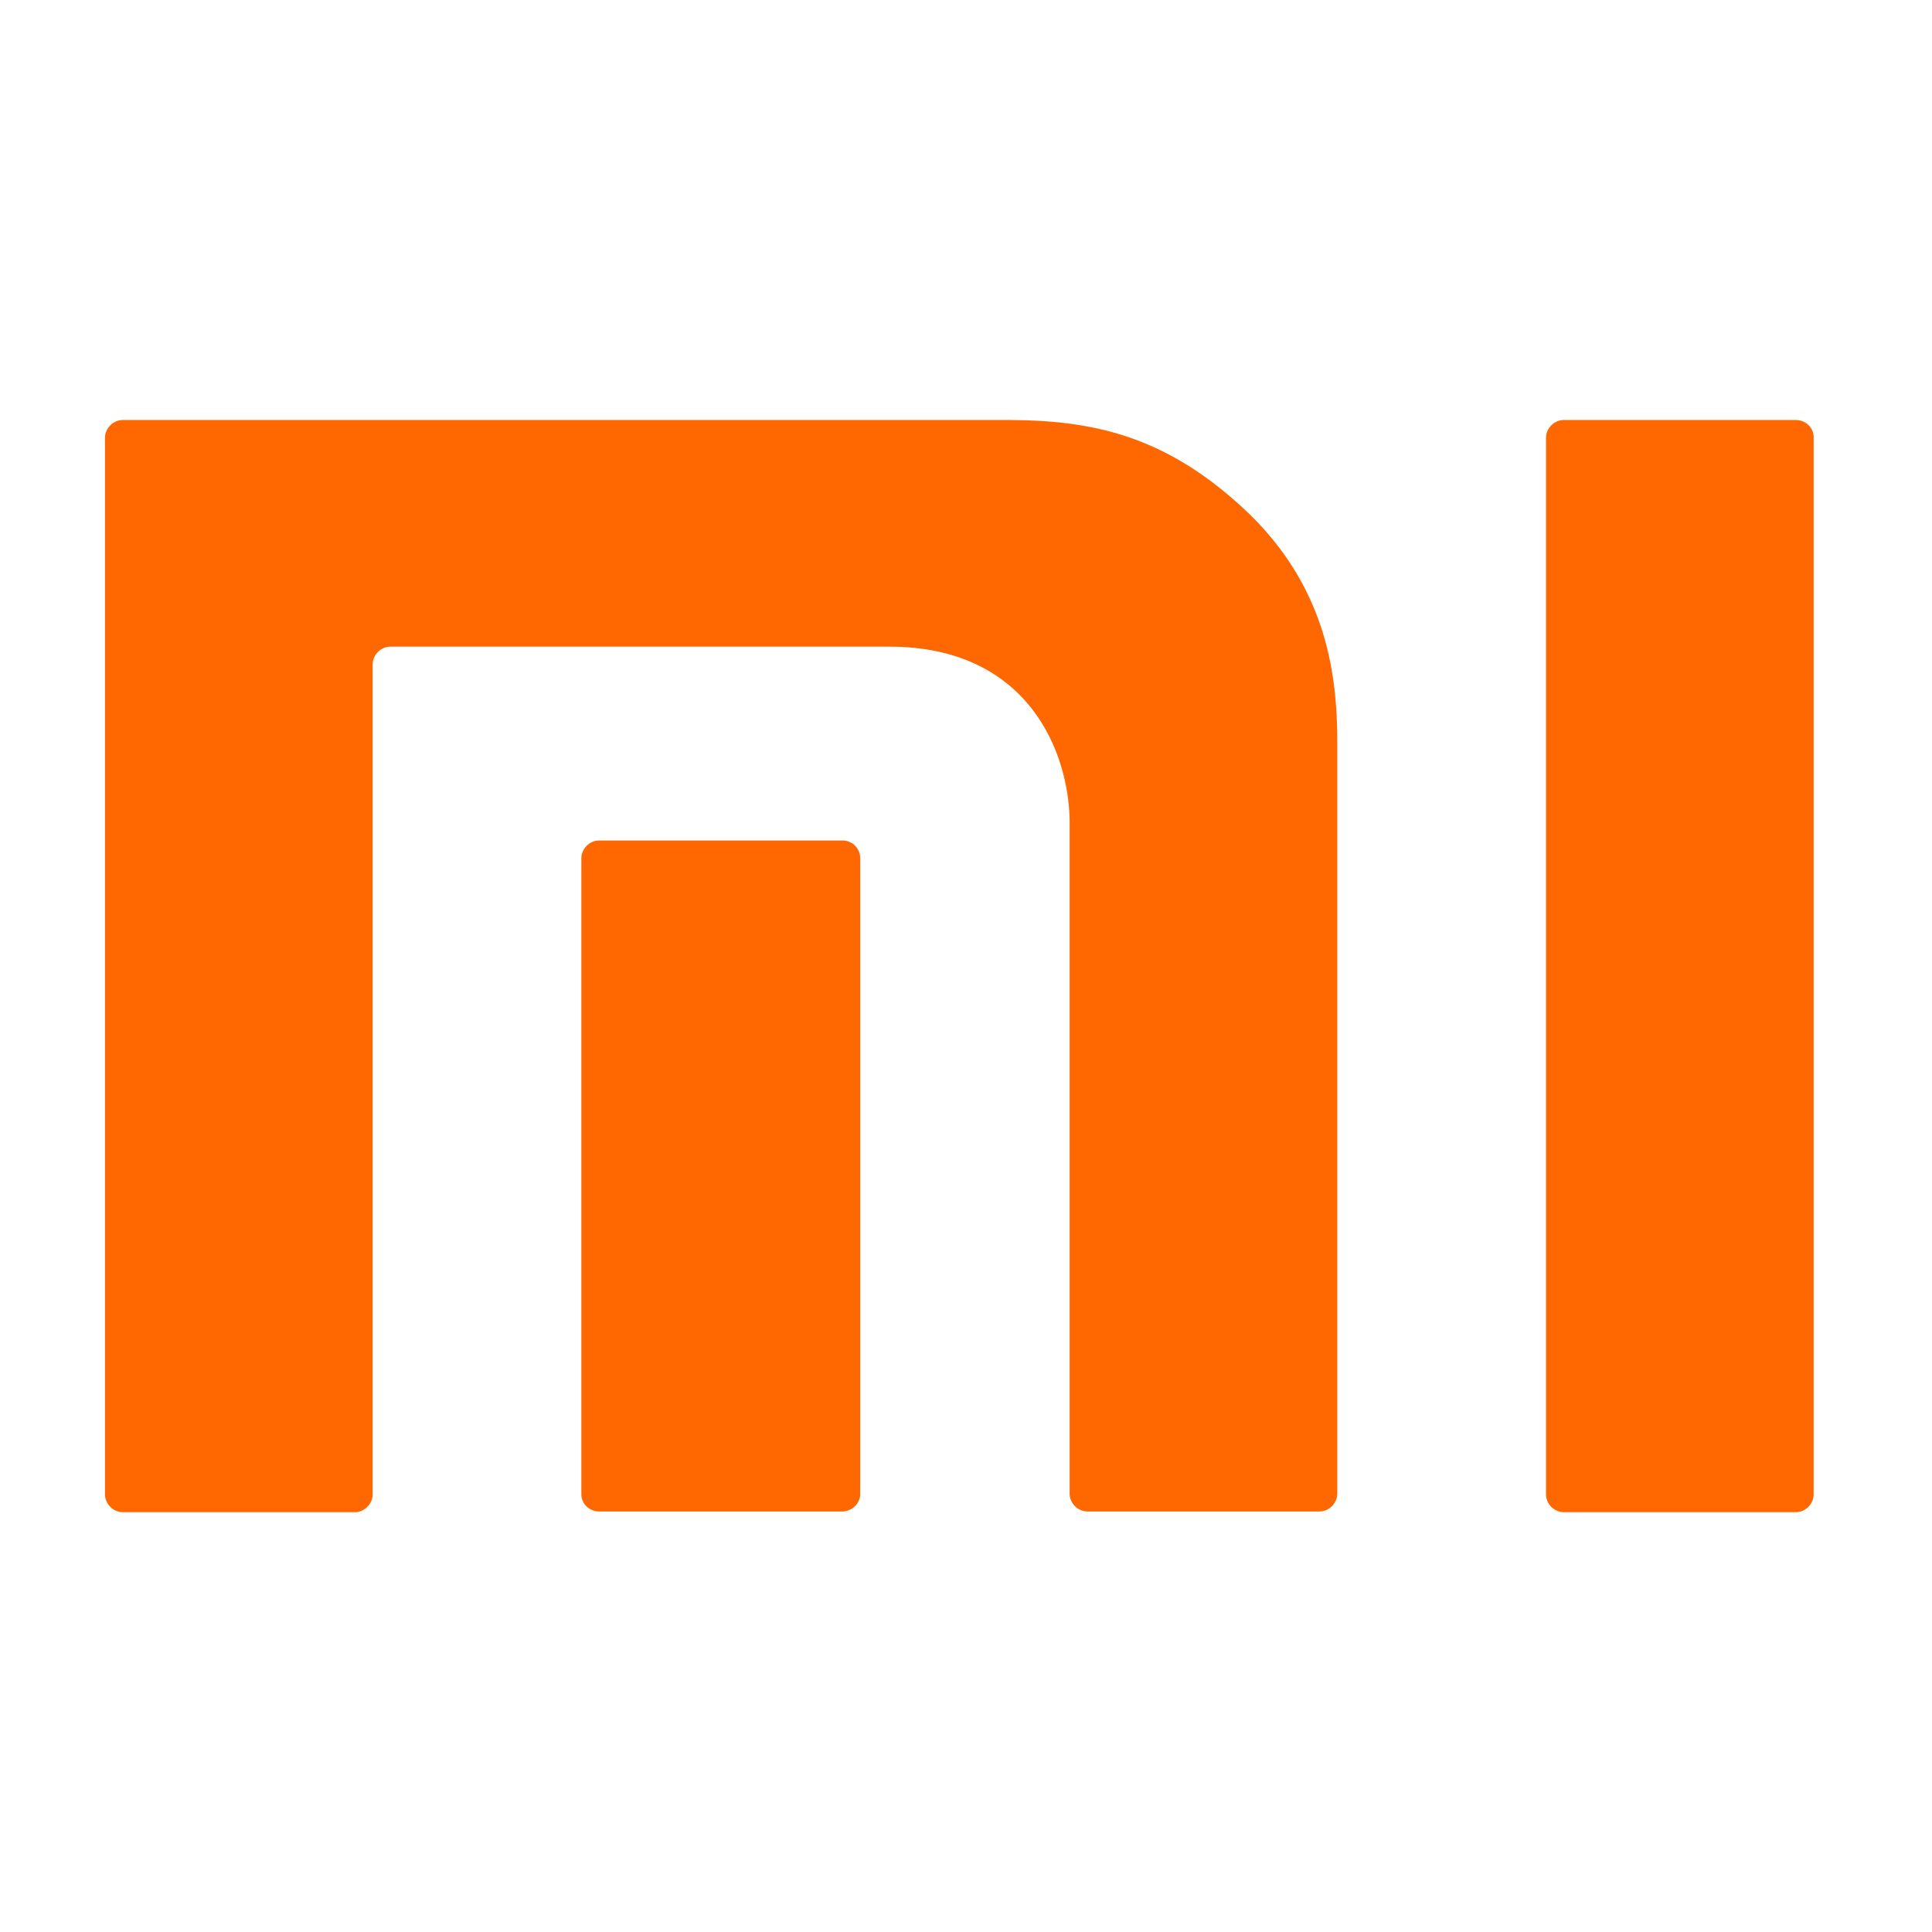 <svg xmlns="http://www.w3.org/2000/svg" width="92" height="92" fill="none" xmlns:v="https://vecta.io/nano"><mask id="A" mask-type="alpha" maskUnits="userSpaceOnUse" x="0" y="0" width="92" height="92"><path fill="#c4c4c4" d="M0 0h92v92H0z"/></mask><g mask="url(#A)"><path d="M85.512 20h-11.04c-.462 0-.852.39-.852.852v50.305c0 .462.391.852.852.852h11.04c.462 0 .852-.391.852-.852v-50.34c0-.462-.391-.817-.852-.817zm-37.665 0H5.852c-.461 0-.852.39-.852.852v50.305c0 .462.391.852.852.852h11.04c.461 0 .852-.391.852-.852V31.645c0-.462.39-.852.852-.852h23.749c6.674 0 8.591 5.112 8.591 8.414v31.916c0 .462.39.852.852.852h11.04c.461 0 .852-.391.852-.852V35.408c0-2.947-.355-7.171-4.153-10.899C55.515 20.639 51.894 20 47.847 20zm-7.738 20.023H28.536c-.461 0-.852.391-.852.852v30.283c0 .462.39.817.852.817h11.573c.462 0 .852-.391.852-.817V40.875a.84.84 0 0 0-.852-.852z" fill="#ff6700"/></g></svg>